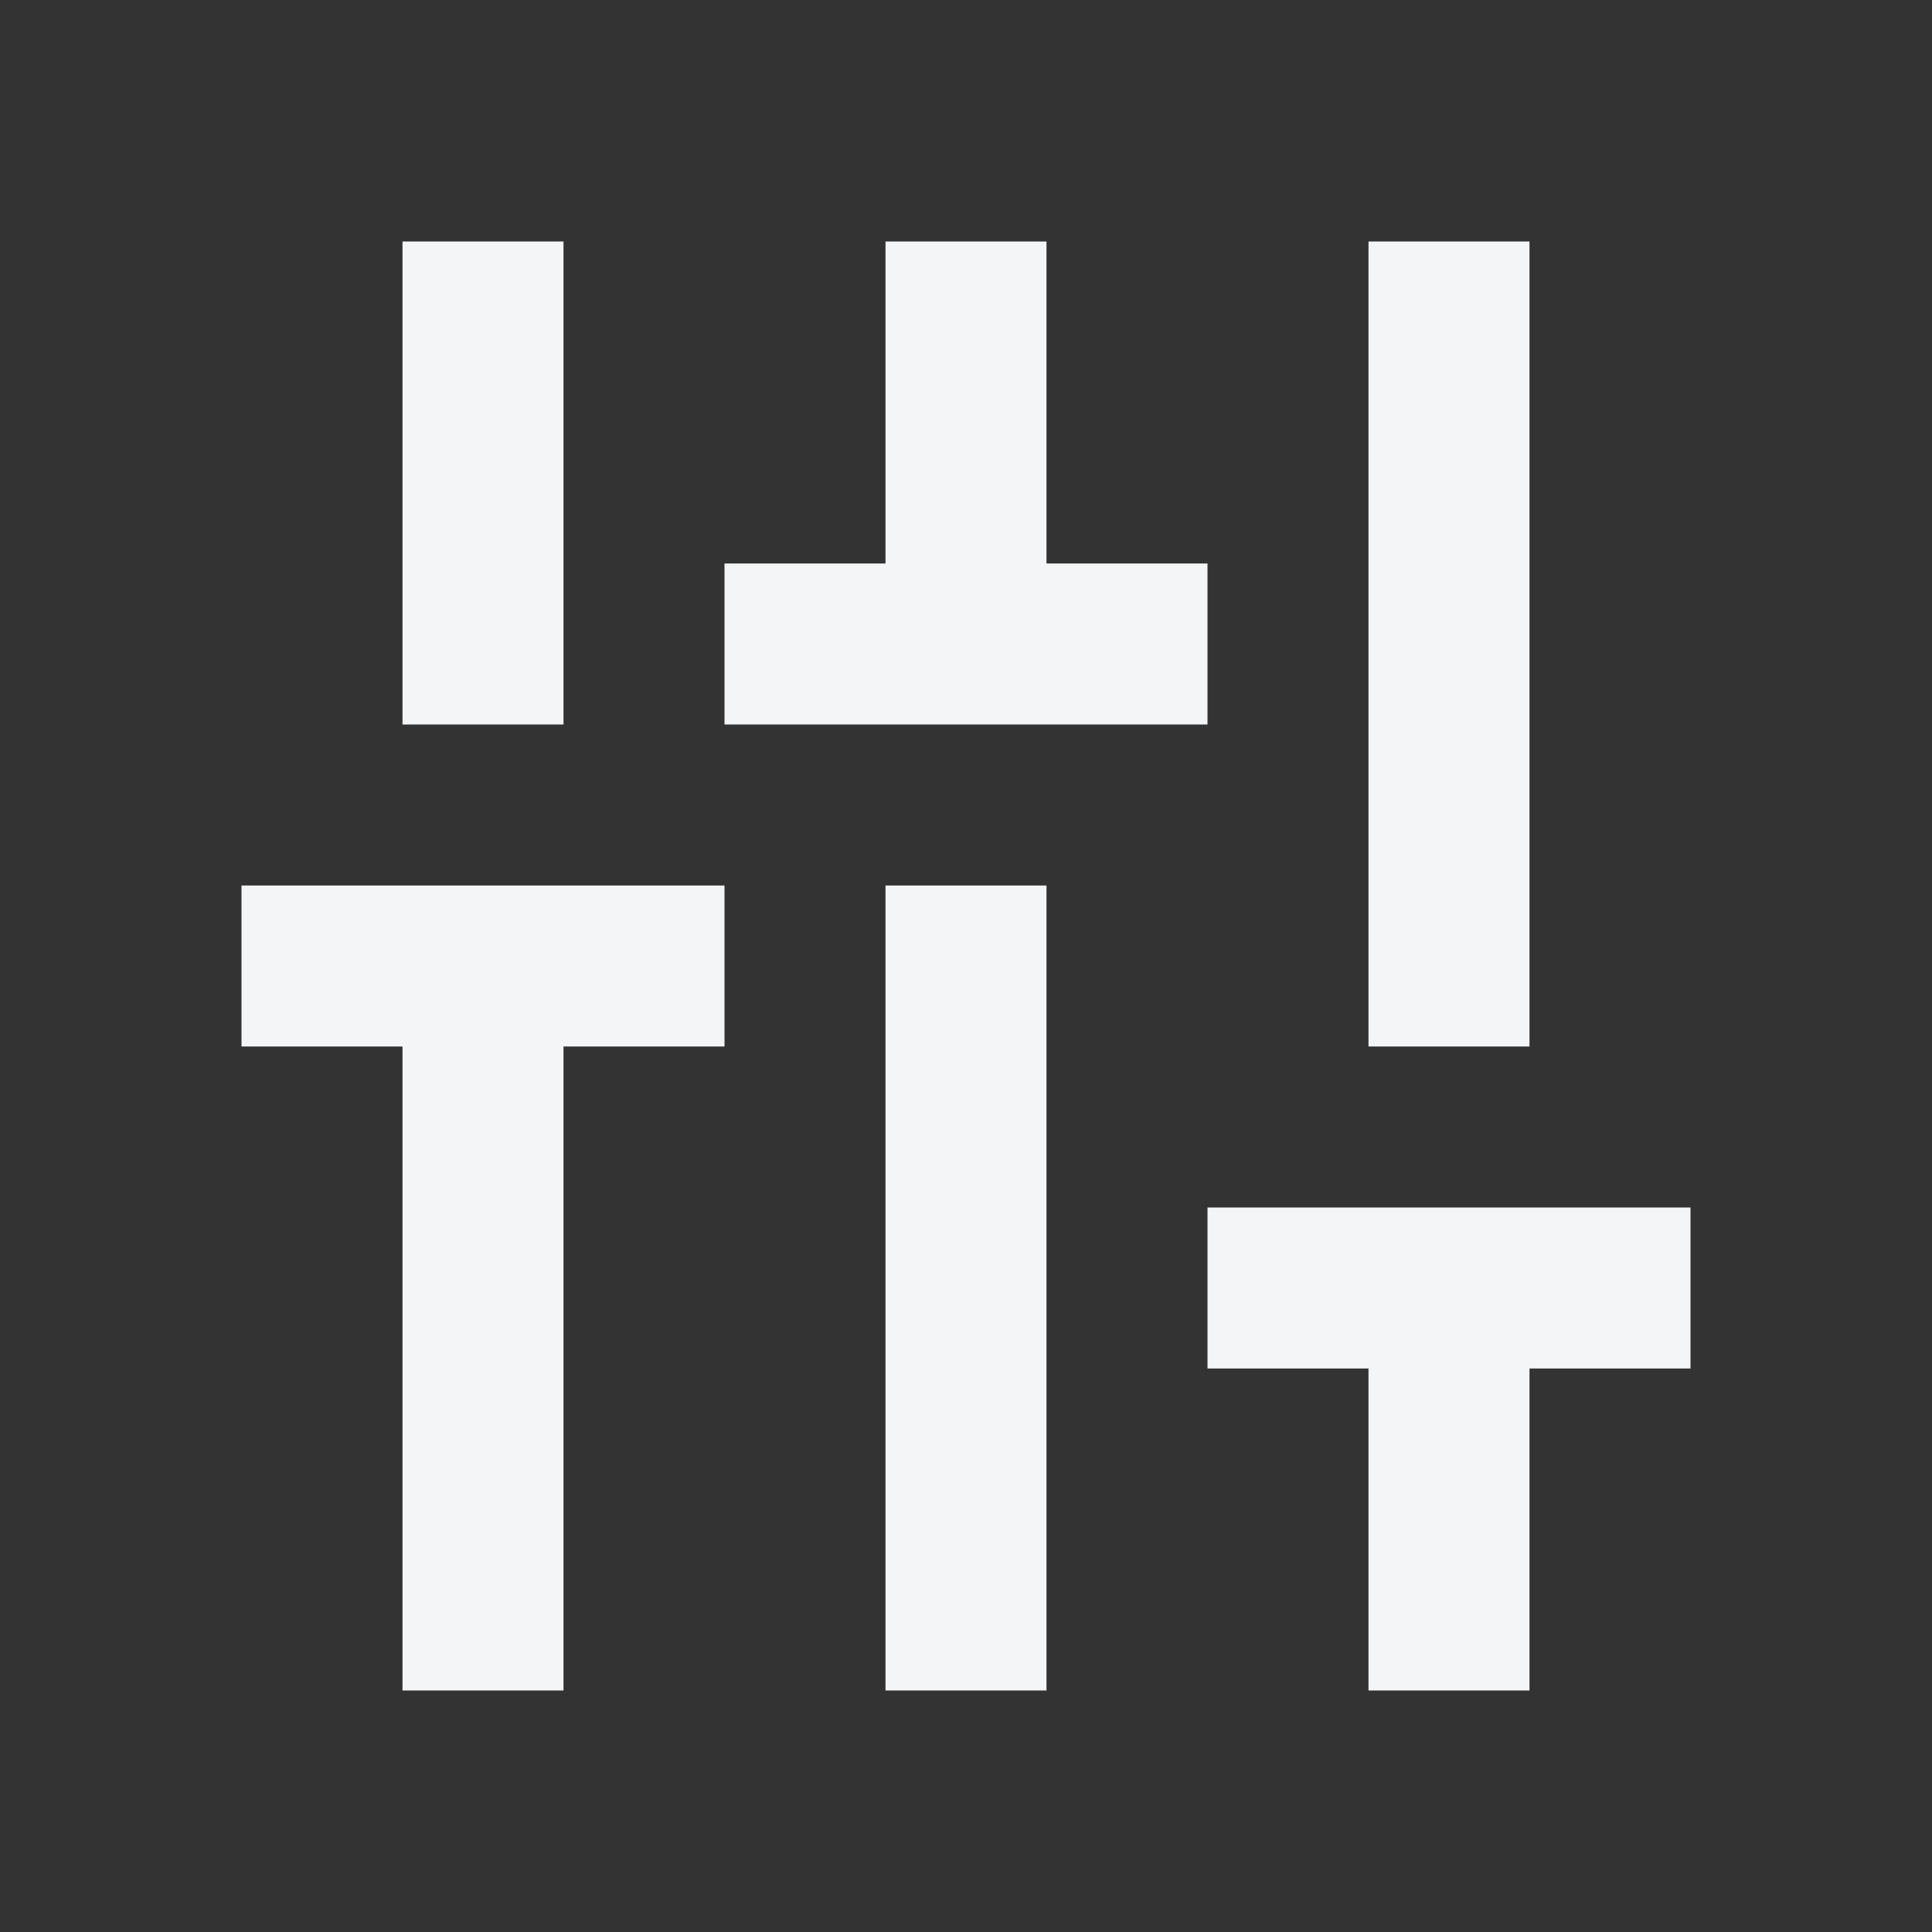 <svg width="24" height="24" viewBox="0 0 24 24" fill="none" xmlns="http://www.w3.org/2000/svg">
<rect x="0" y="0" width="24" height="24" fill="#333333" stroke="none"/>
<path d="M7 3H5V9H7V3ZM19 3H17V13H19V3ZM3 13H5V21H7V13H9V11H3V13ZM15 7H13V3H11V7H9V9H15V7ZM11 21H13V11H11V21ZM15 15V17H17V21H19V17H21V15H15Z" fill="#F3F5F7"/>
</svg>
